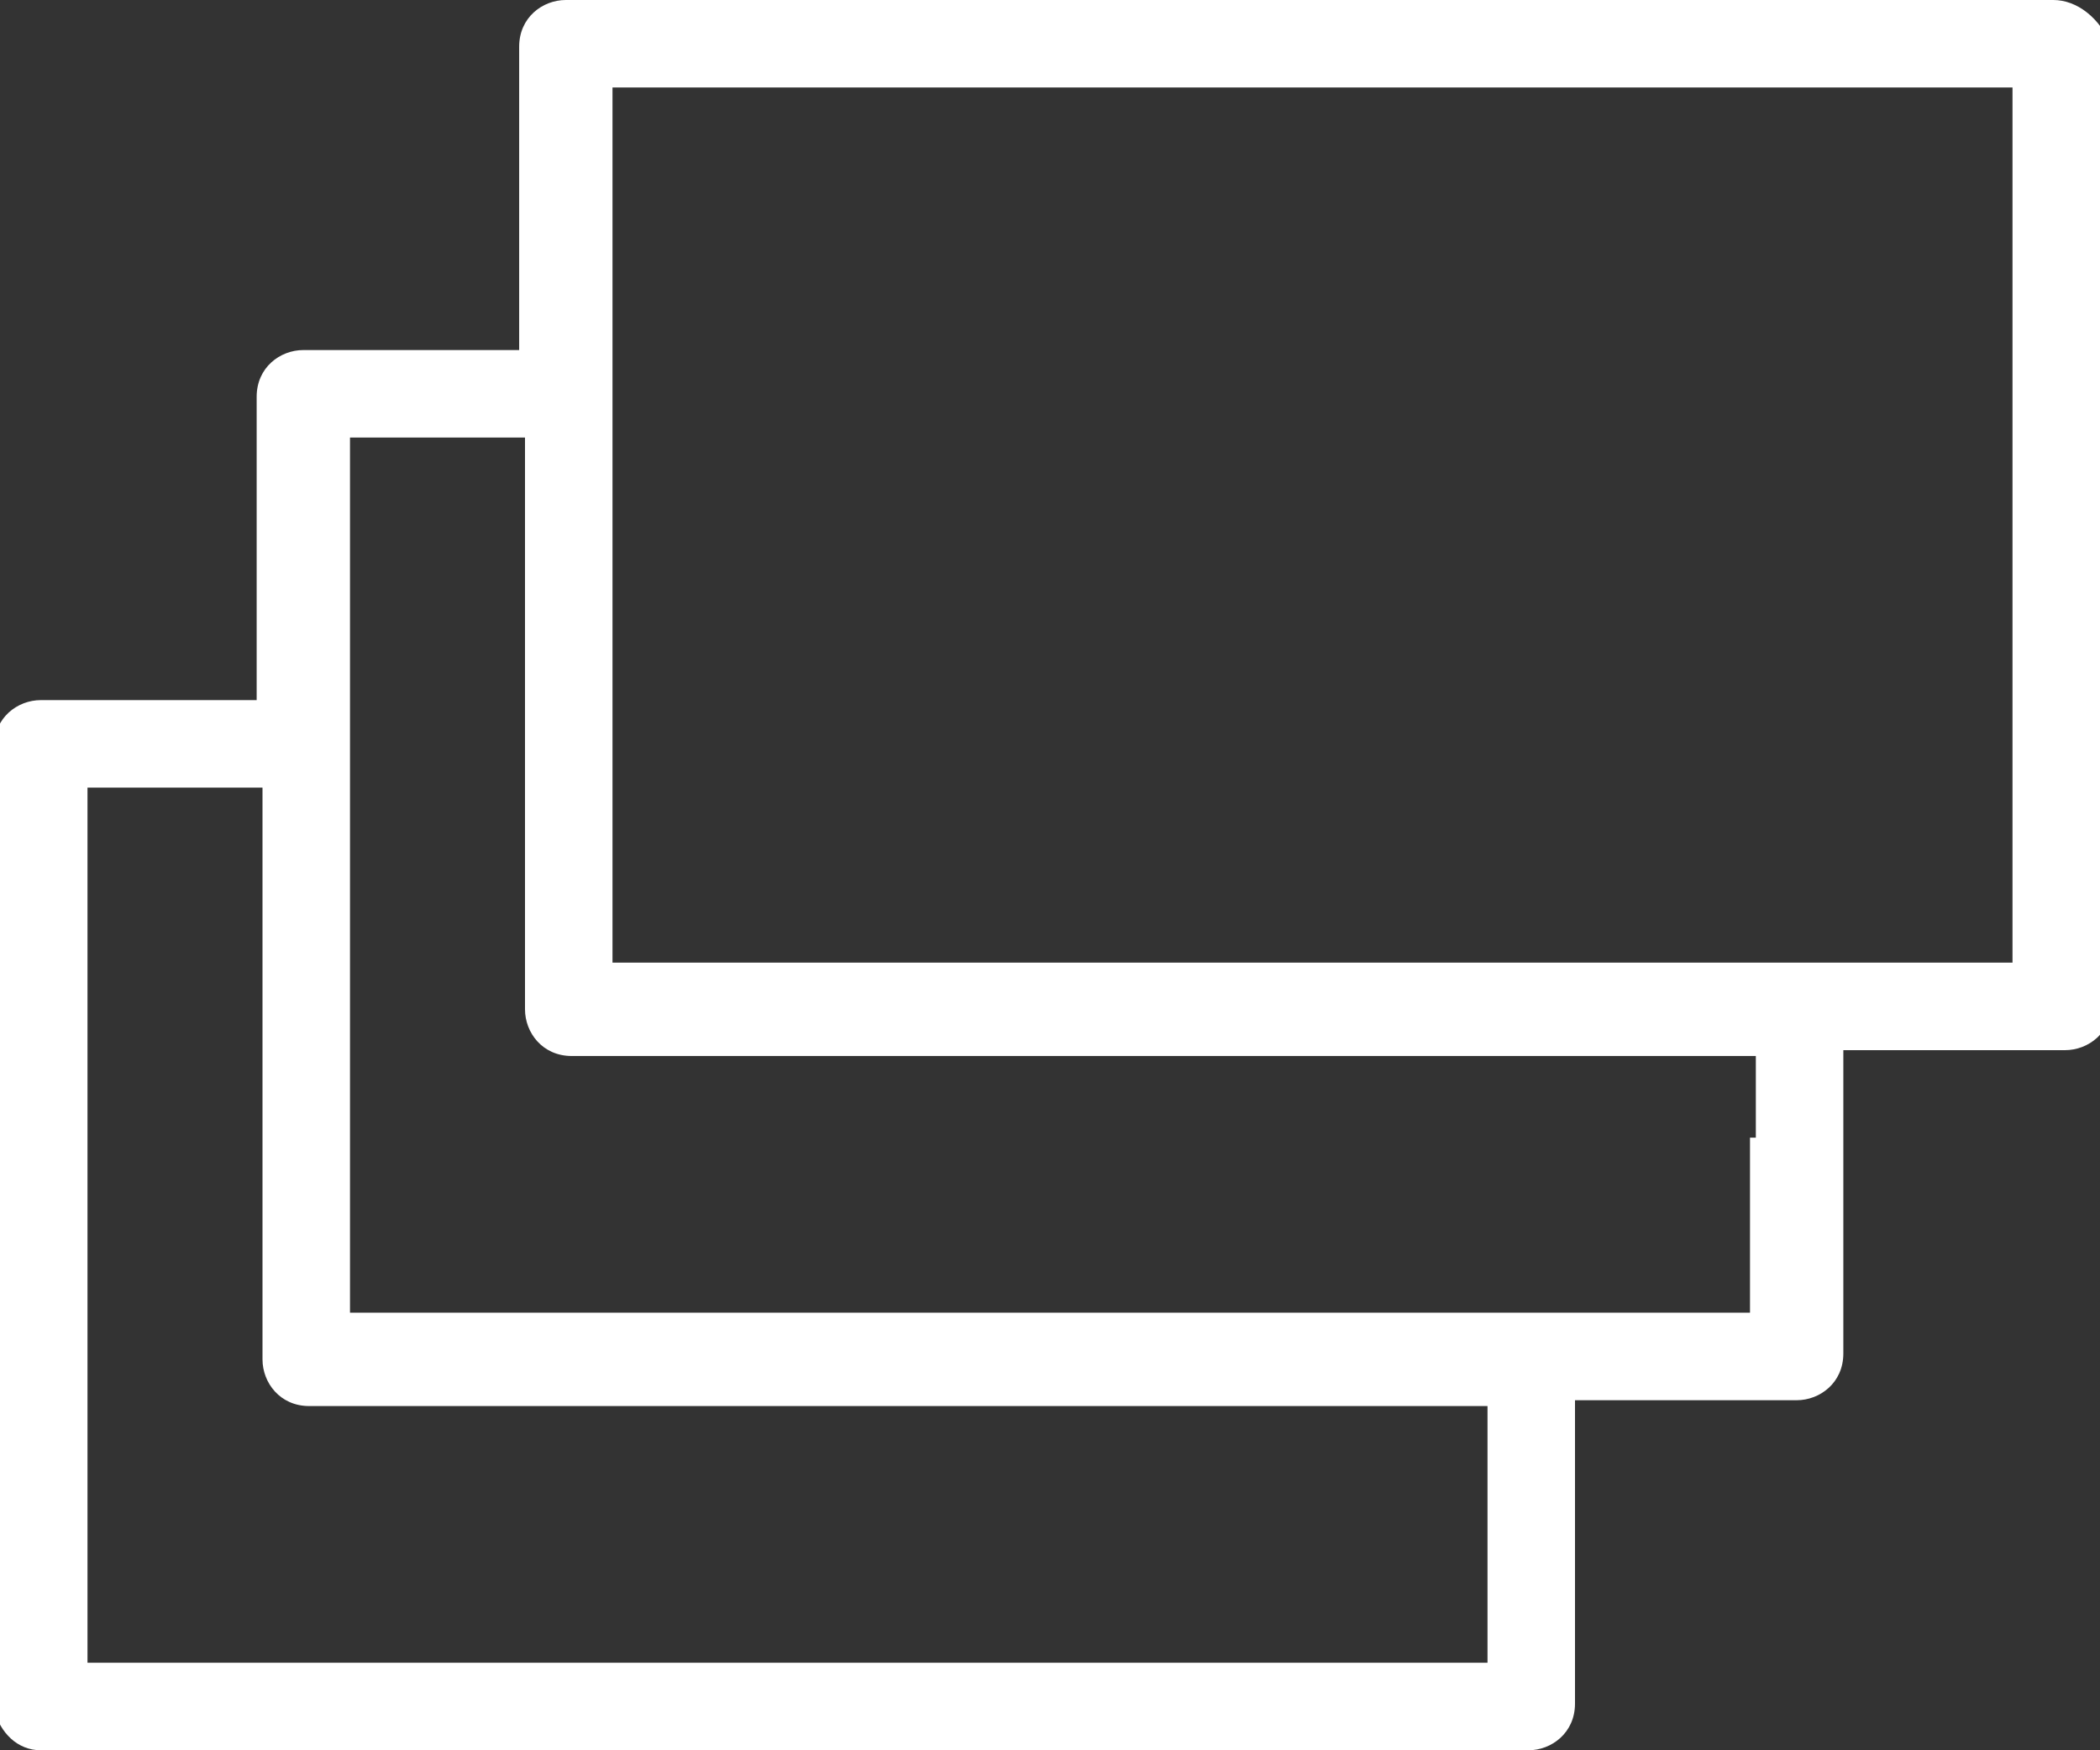 <svg xmlns="http://www.w3.org/2000/svg" viewBox="5.7 9 36 30" fill="#fff"><rect x="5.7" y="9" width="36" height="30" fill="#333333" stroke="none"/><path d="M40.9 9H15.4c-.4 0-.8.3-.8.8V15h-3.7c-.4 0-.8.3-.8.8V21H6.4c-.4 0-.8.3-.8.8v16.5c.1.4.4.7.8.7h25.5c.4 0 .8-.3.8-.8V33h3.8c.4 0 .8-.3.8-.8V27h3.8c.4 0 .8-.3.8-.8V9.8c-.2-.5-.6-.8-1-.8zm-9.7 25.5v3h-24v-15h3v9.8c0 .4.3.8.8.8h20.2v1.4zm4.5-6v3h-24v-15h3v9.8c0 .4.3.8.8.8h20.3v1.4zm4.5-3h-24v-15h24v15z"/></svg>